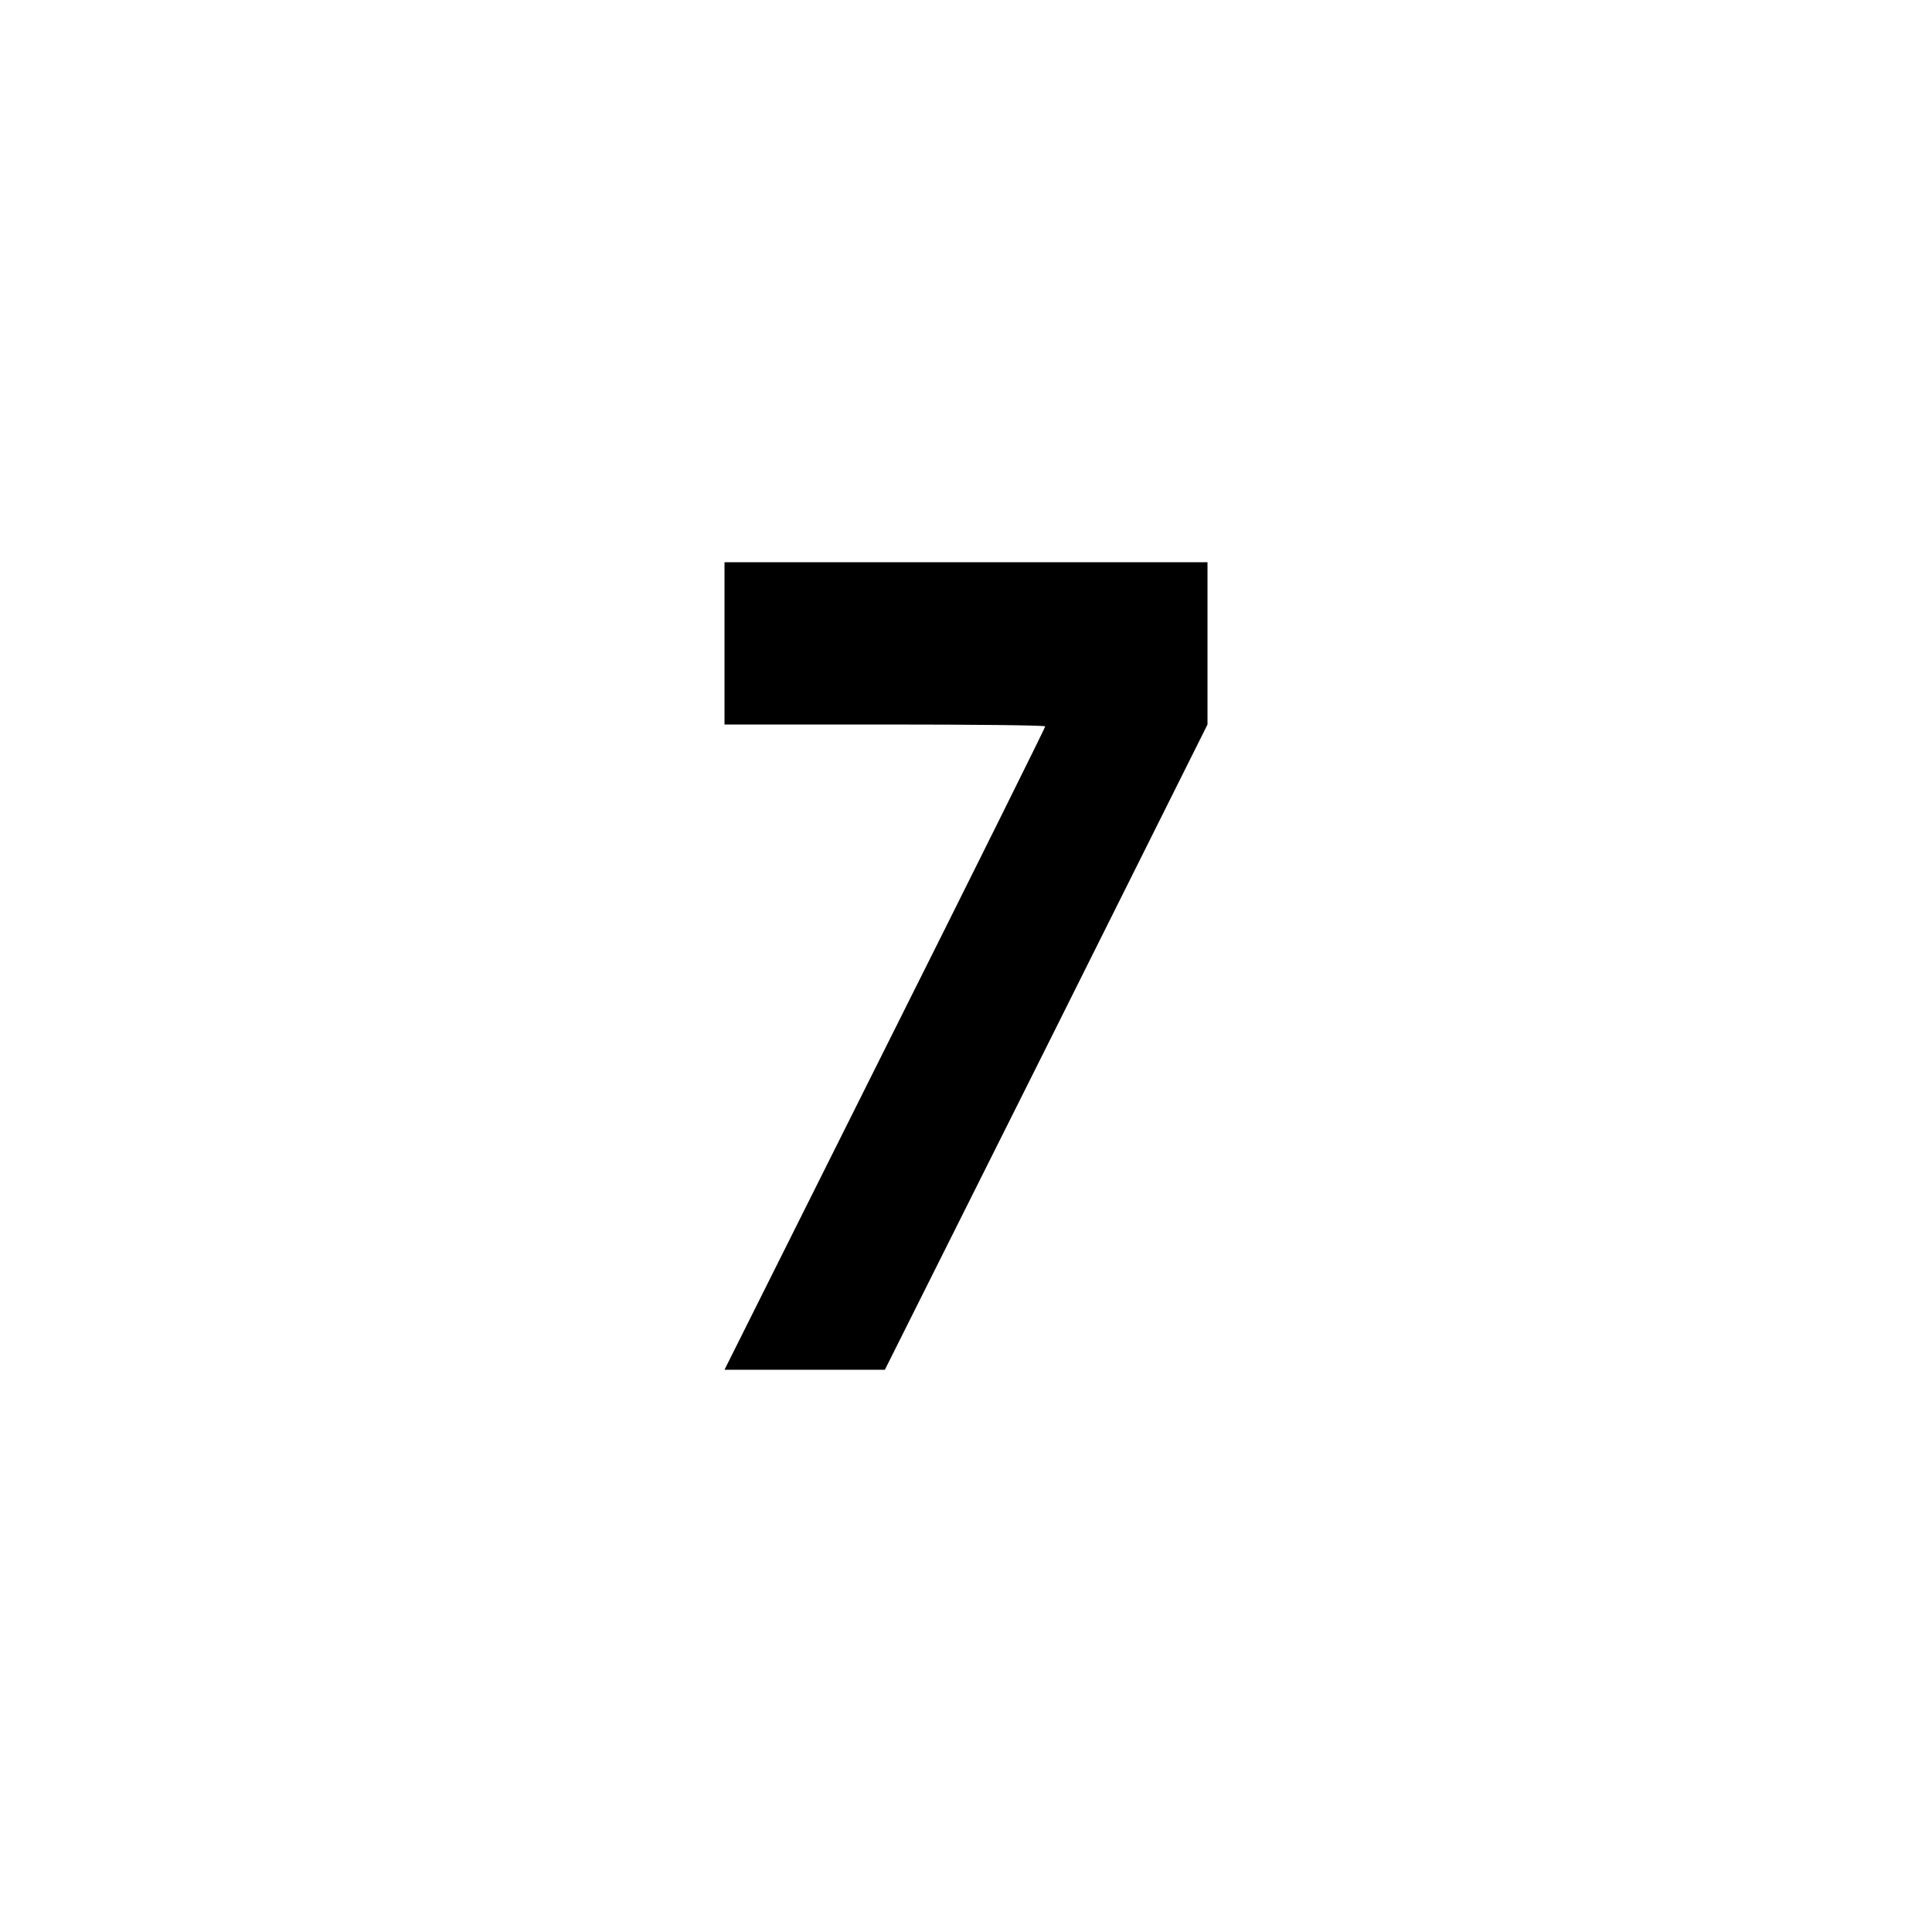 <?xml version="1.0" standalone="no"?>
<!DOCTYPE svg PUBLIC "-//W3C//DTD SVG 20010904//EN"
 "http://www.w3.org/TR/2001/REC-SVG-20010904/DTD/svg10.dtd">
<svg version="1.0" xmlns="http://www.w3.org/2000/svg"
 width="50" height="50" viewBox="0 0 512 512"
 preserveAspectRatio="xMidYMid meet">

<g transform="translate(0,512) scale(0.1,-0.1)"
fill="#000000" stroke="none">
<path d="M1920 3415 l0 -215 425 0 c234 0 425 -2 425 -5 0 -3 -191 -388 -425
-855 l-425 -850 213 0 212 0 428 855 427 855 0 215 0 215 -640 0 -640 0 0
-215z"/>
</g>
</svg>
